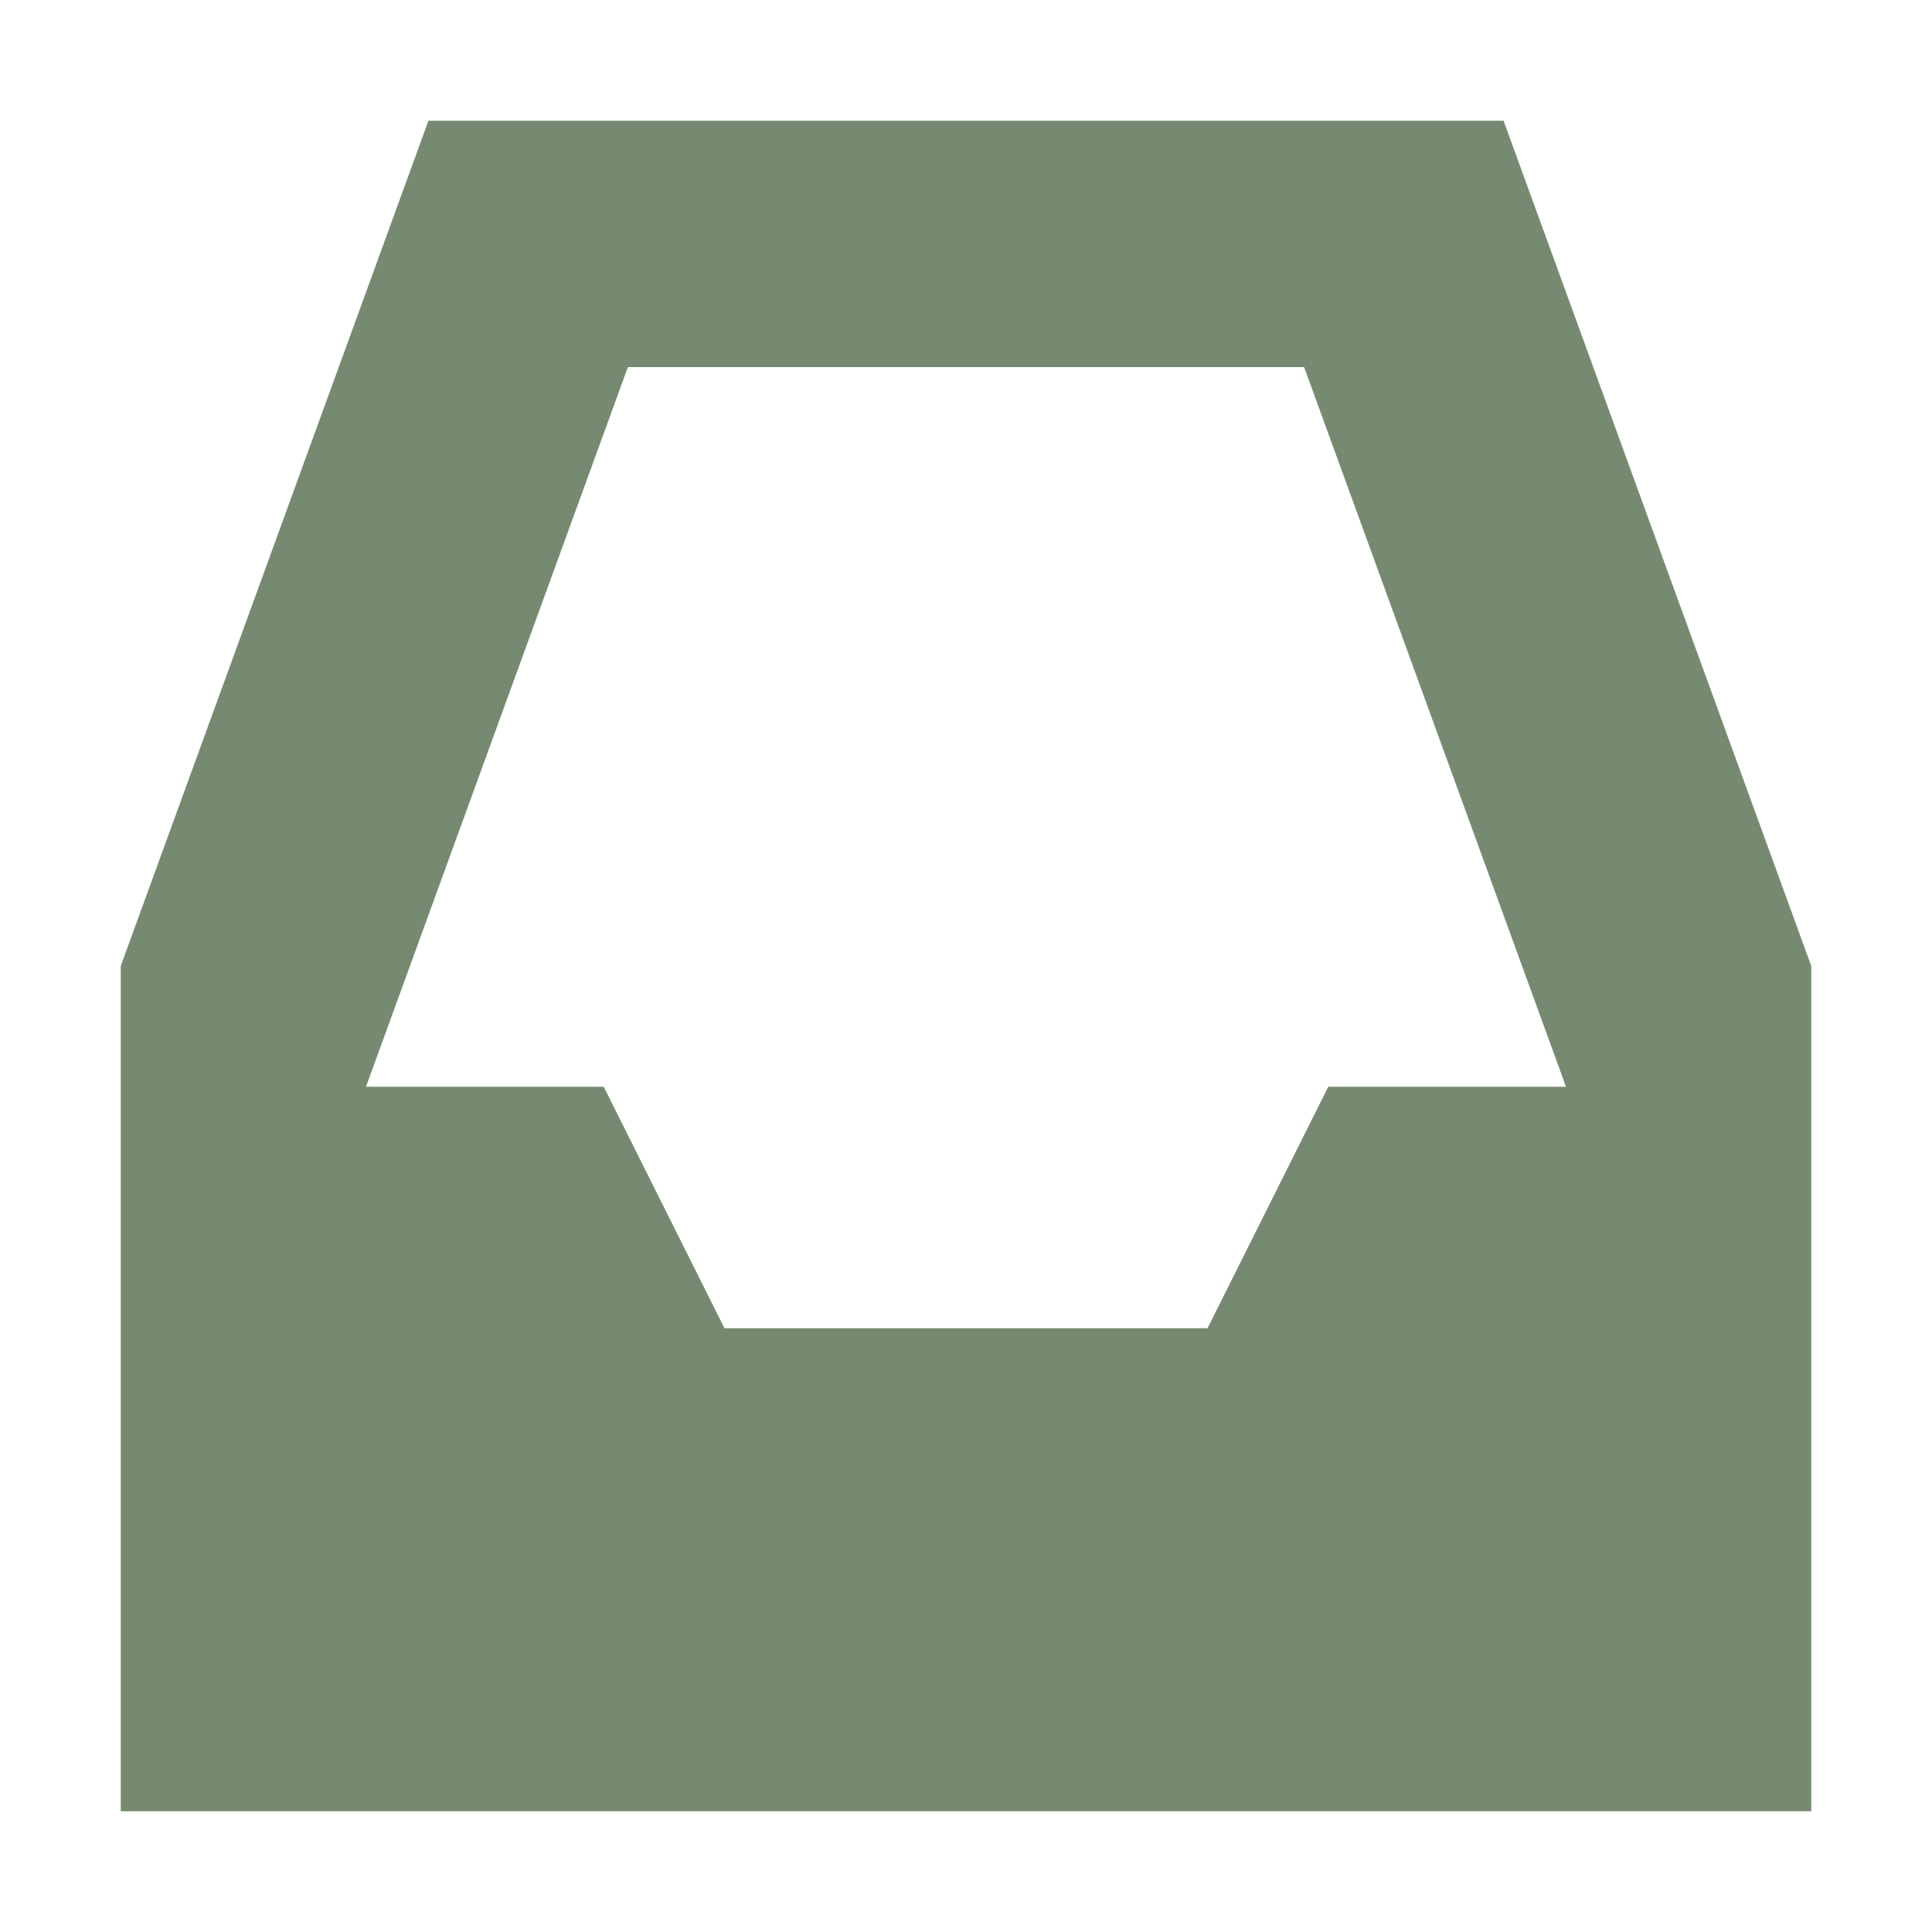 <svg xmlns="http://www.w3.org/2000/svg" width="16" height="16" version="1.1">
 <path style="fill:#768A71" d="M 3.548,1 1,8 V 15 H 15 V 8 L 12.452,1 Z M 5.2,3.04 H 10.8 L 12.969,9 H 11 L 10,11 H 6 L 5,9 H 3.031 Z"/>
</svg>
